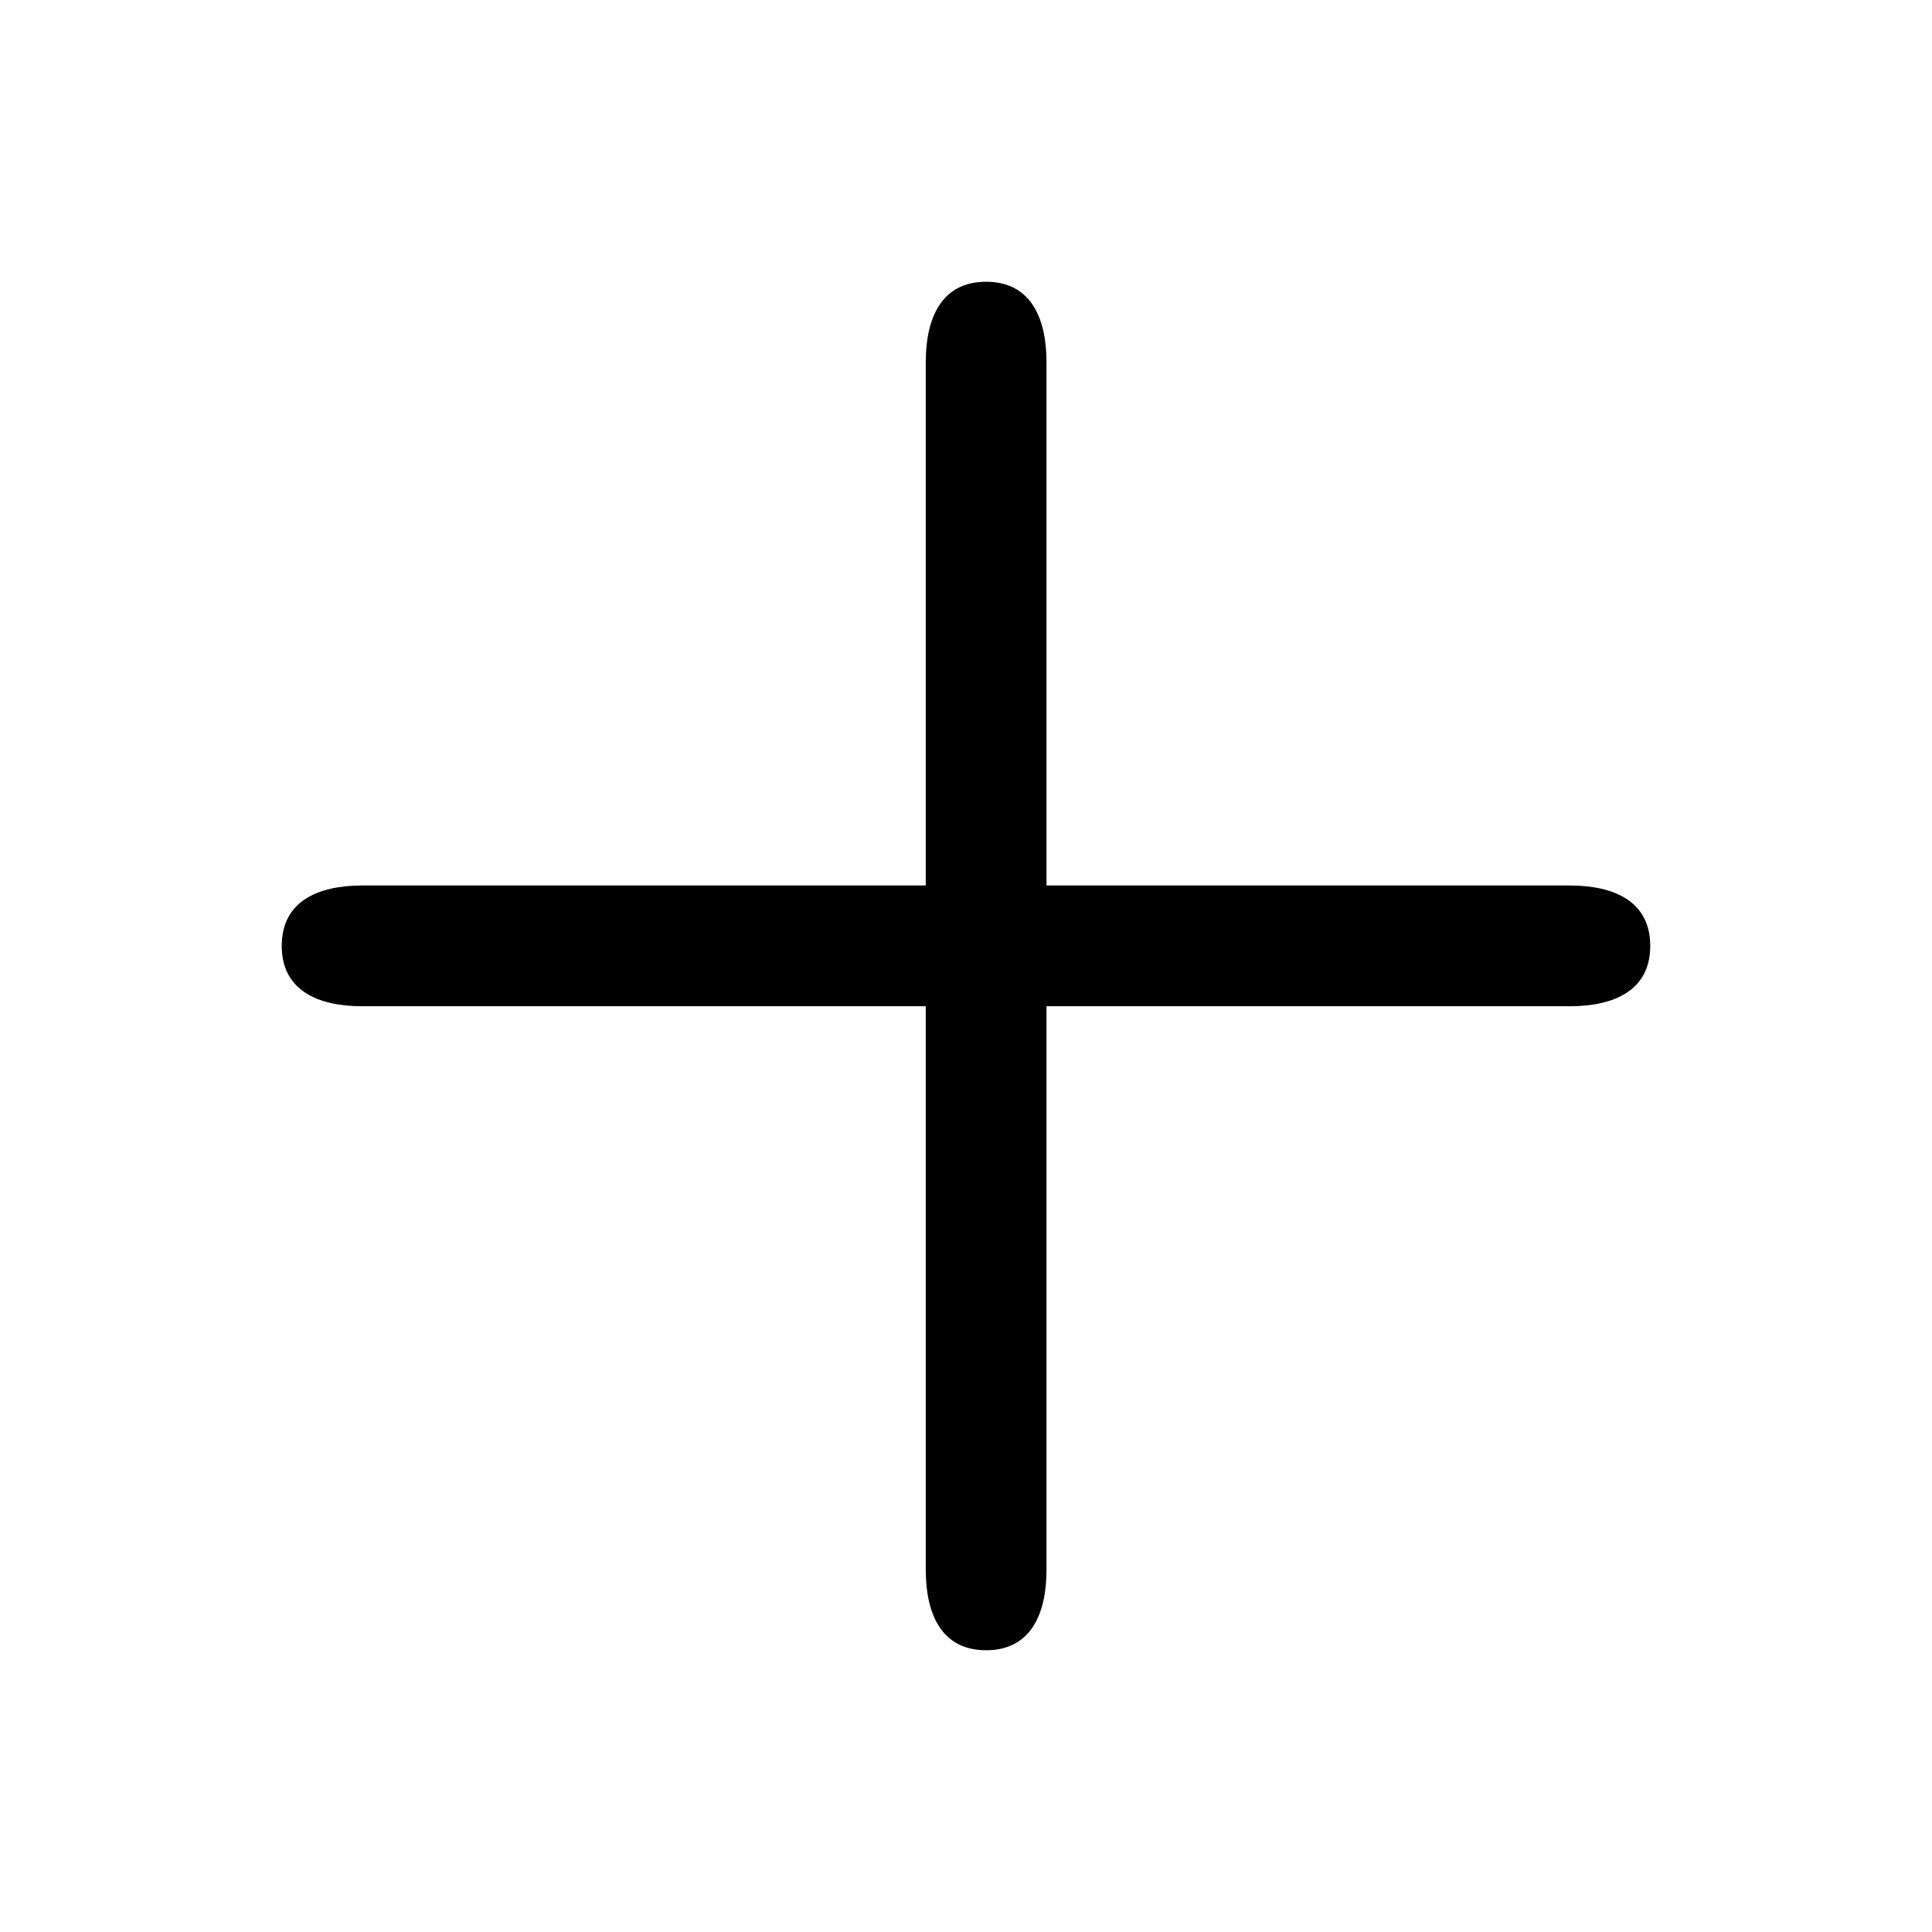 <svg xmlns="http://www.w3.org/2000/svg" width="48" height="48" fill="currentColor" viewBox="0 0 48 48"><path d="M24.5 7c1.105 0 1.5.895 1.5 2v13h13c1.105 0 2 .395 2 1.5s-.895 1.5-2 1.5H26v14c0 1.105-.395 2-1.5 2s-1.5-.895-1.5-2V25H9c-1.105 0-2-.395-2-1.5S7.895 22 9 22h14V9c0-1.105.395-2 1.5-2Z"/></svg>

